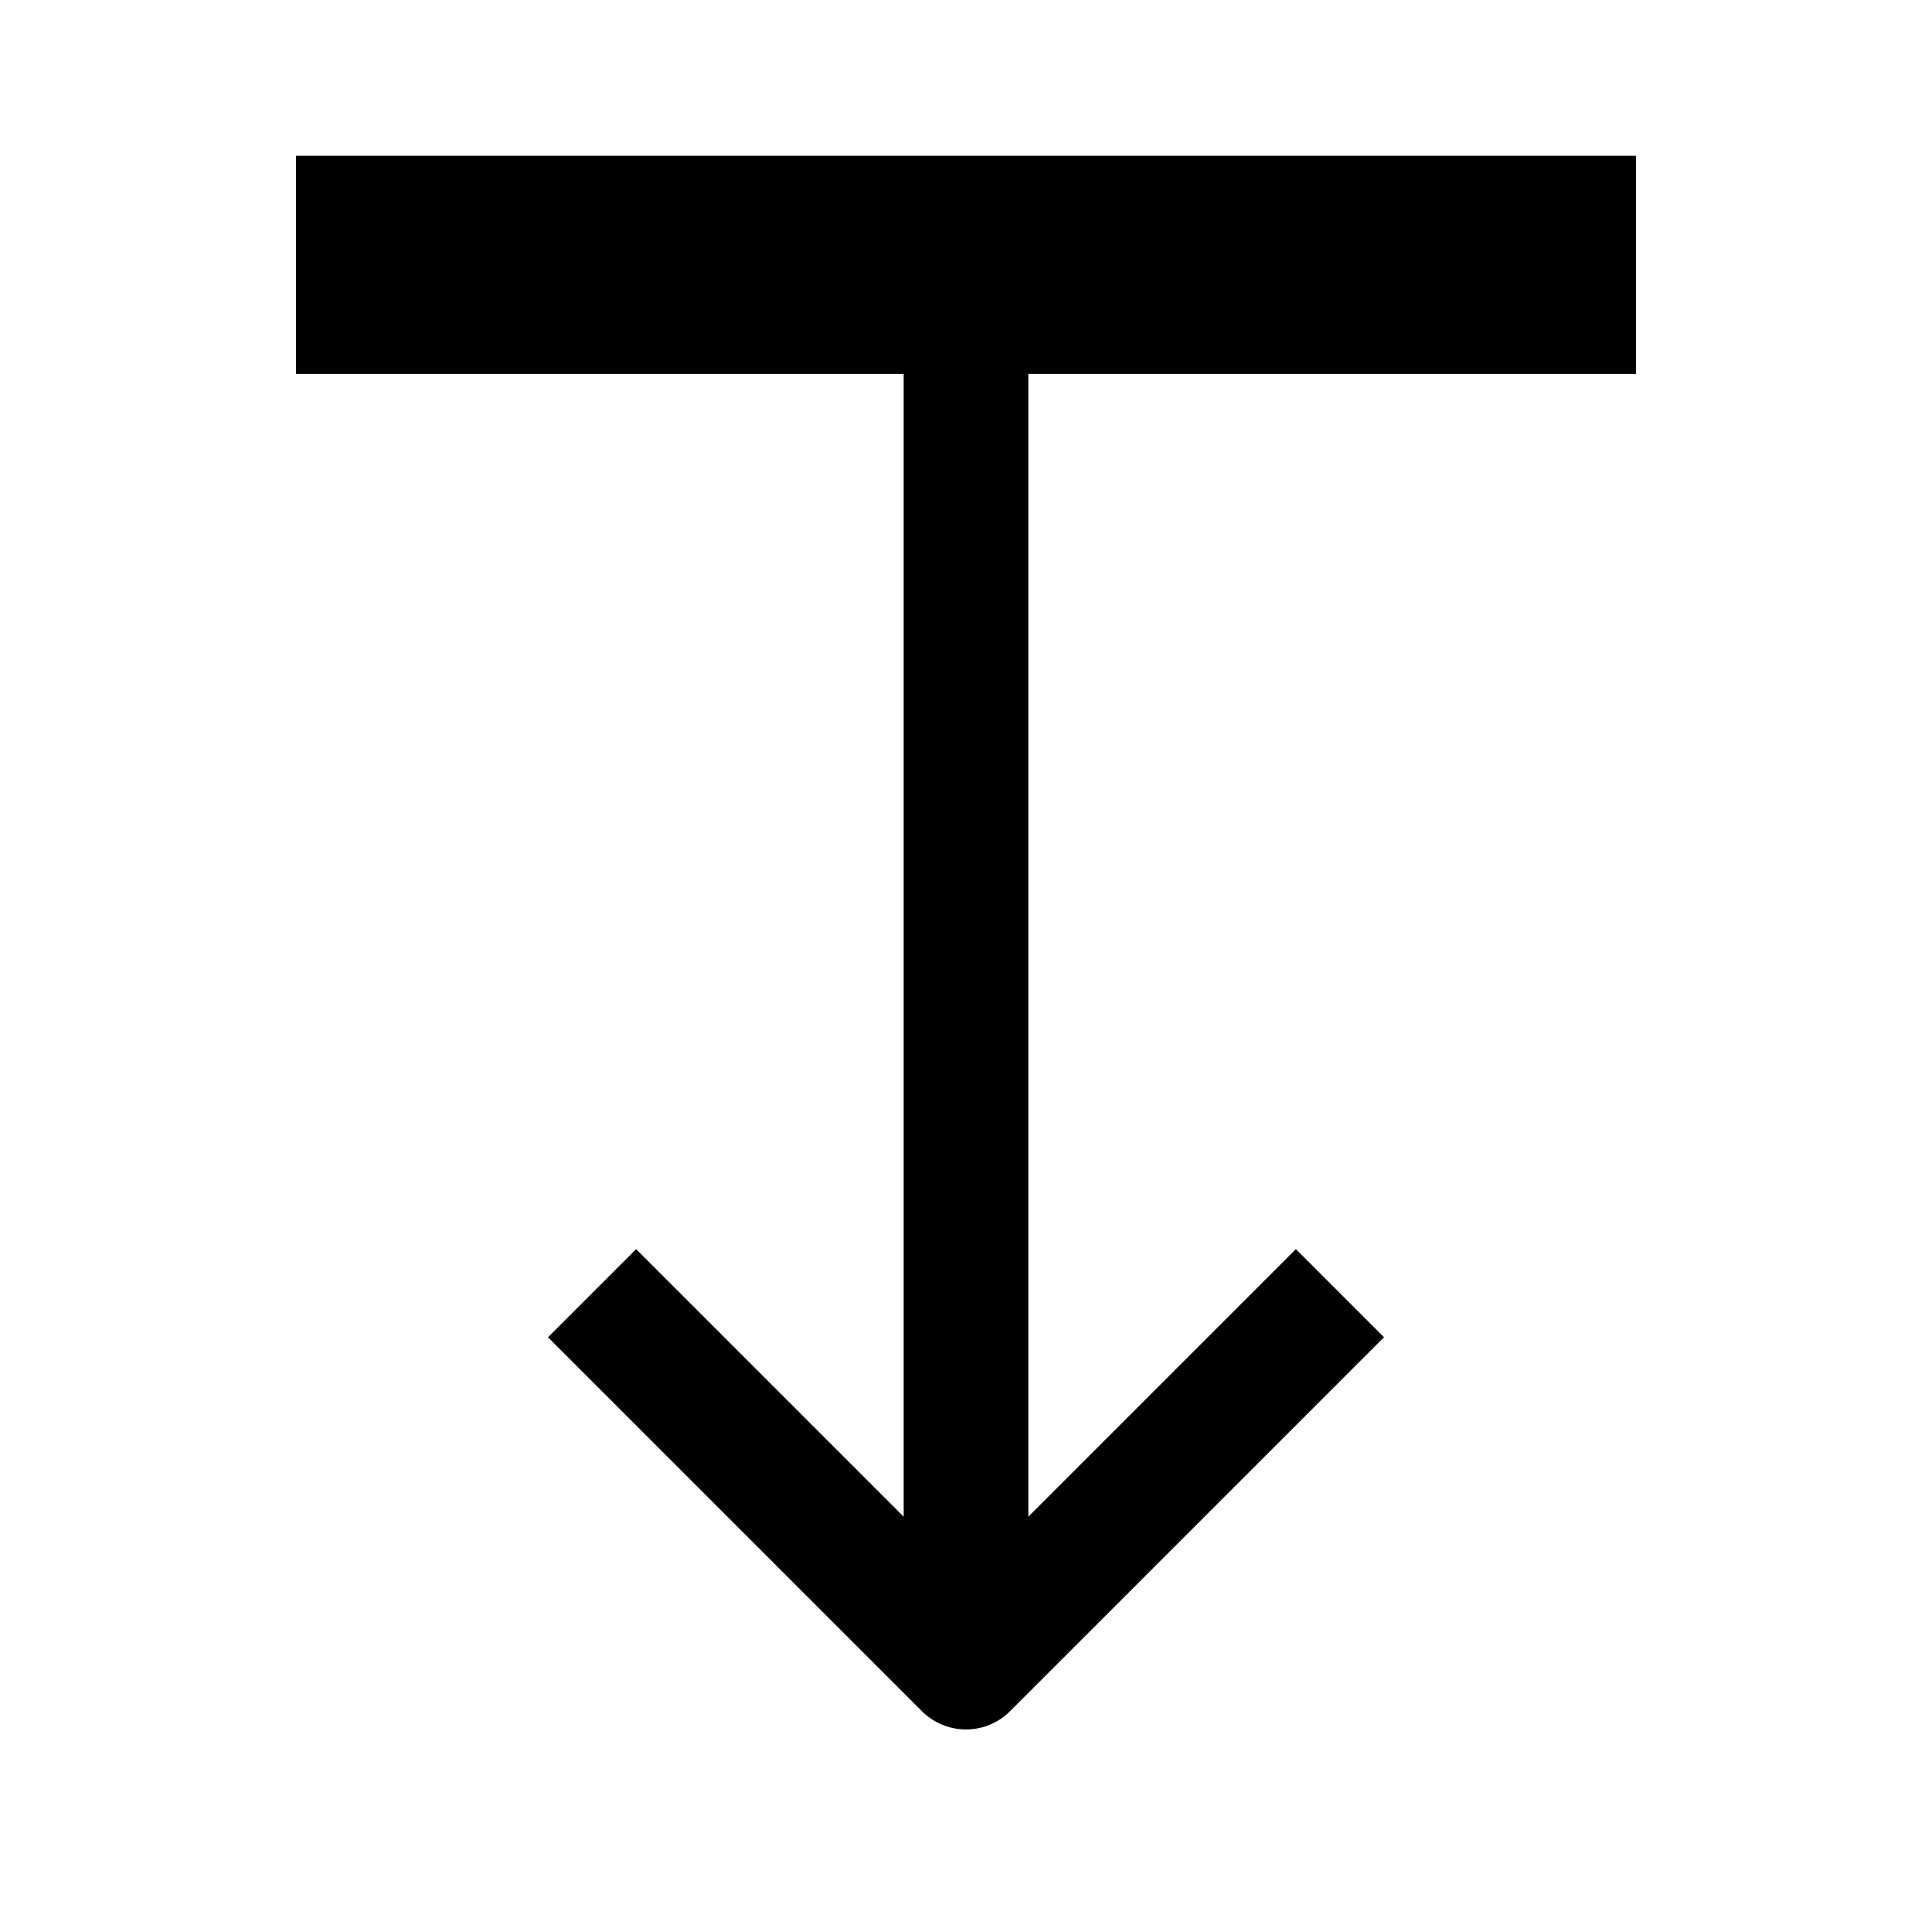 <?xml version="1.0" standalone="no"?><!-- Generator: Gravit.io --><svg xmlns="http://www.w3.org/2000/svg" xmlns:xlink="http://www.w3.org/1999/xlink" style="isolation:isolate" viewBox="0 0 310 310" width="310" height="310"><defs><clipPath id="_clipPath_VCbUpzFkrymkSu7Wr9b7wWYi7wiGWtwZ"><rect width="310" height="310"/></clipPath></defs><g clip-path="url(#_clipPath_VCbUpzFkrymkSu7Wr9b7wWYi7wiGWtwZ)"><g><path d=" M 155 42.5 L 155 42.5 L 155 267.5 L 215 207.5 M 155 42.5 L 155 42.5 L 155 267.5 L 95 207.5" fill="none" vector-effect="non-scaling-stroke" stroke-width="20" stroke="rgb(0,0,0)" stroke-opacity="100" stroke-linejoin="round" stroke-linecap="butt" stroke-miterlimit="4"/><path d=" M 65 42.5 L 65 42.5 L 245 42.5 M 245 42.5 L 245 42.5 L 65 42.5" fill="none" vector-effect="non-scaling-stroke" stroke-width="35" stroke="rgb(0,0,0)" stroke-opacity="100" stroke-linejoin="round" stroke-linecap="square" stroke-miterlimit="4"/></g></g></svg>
